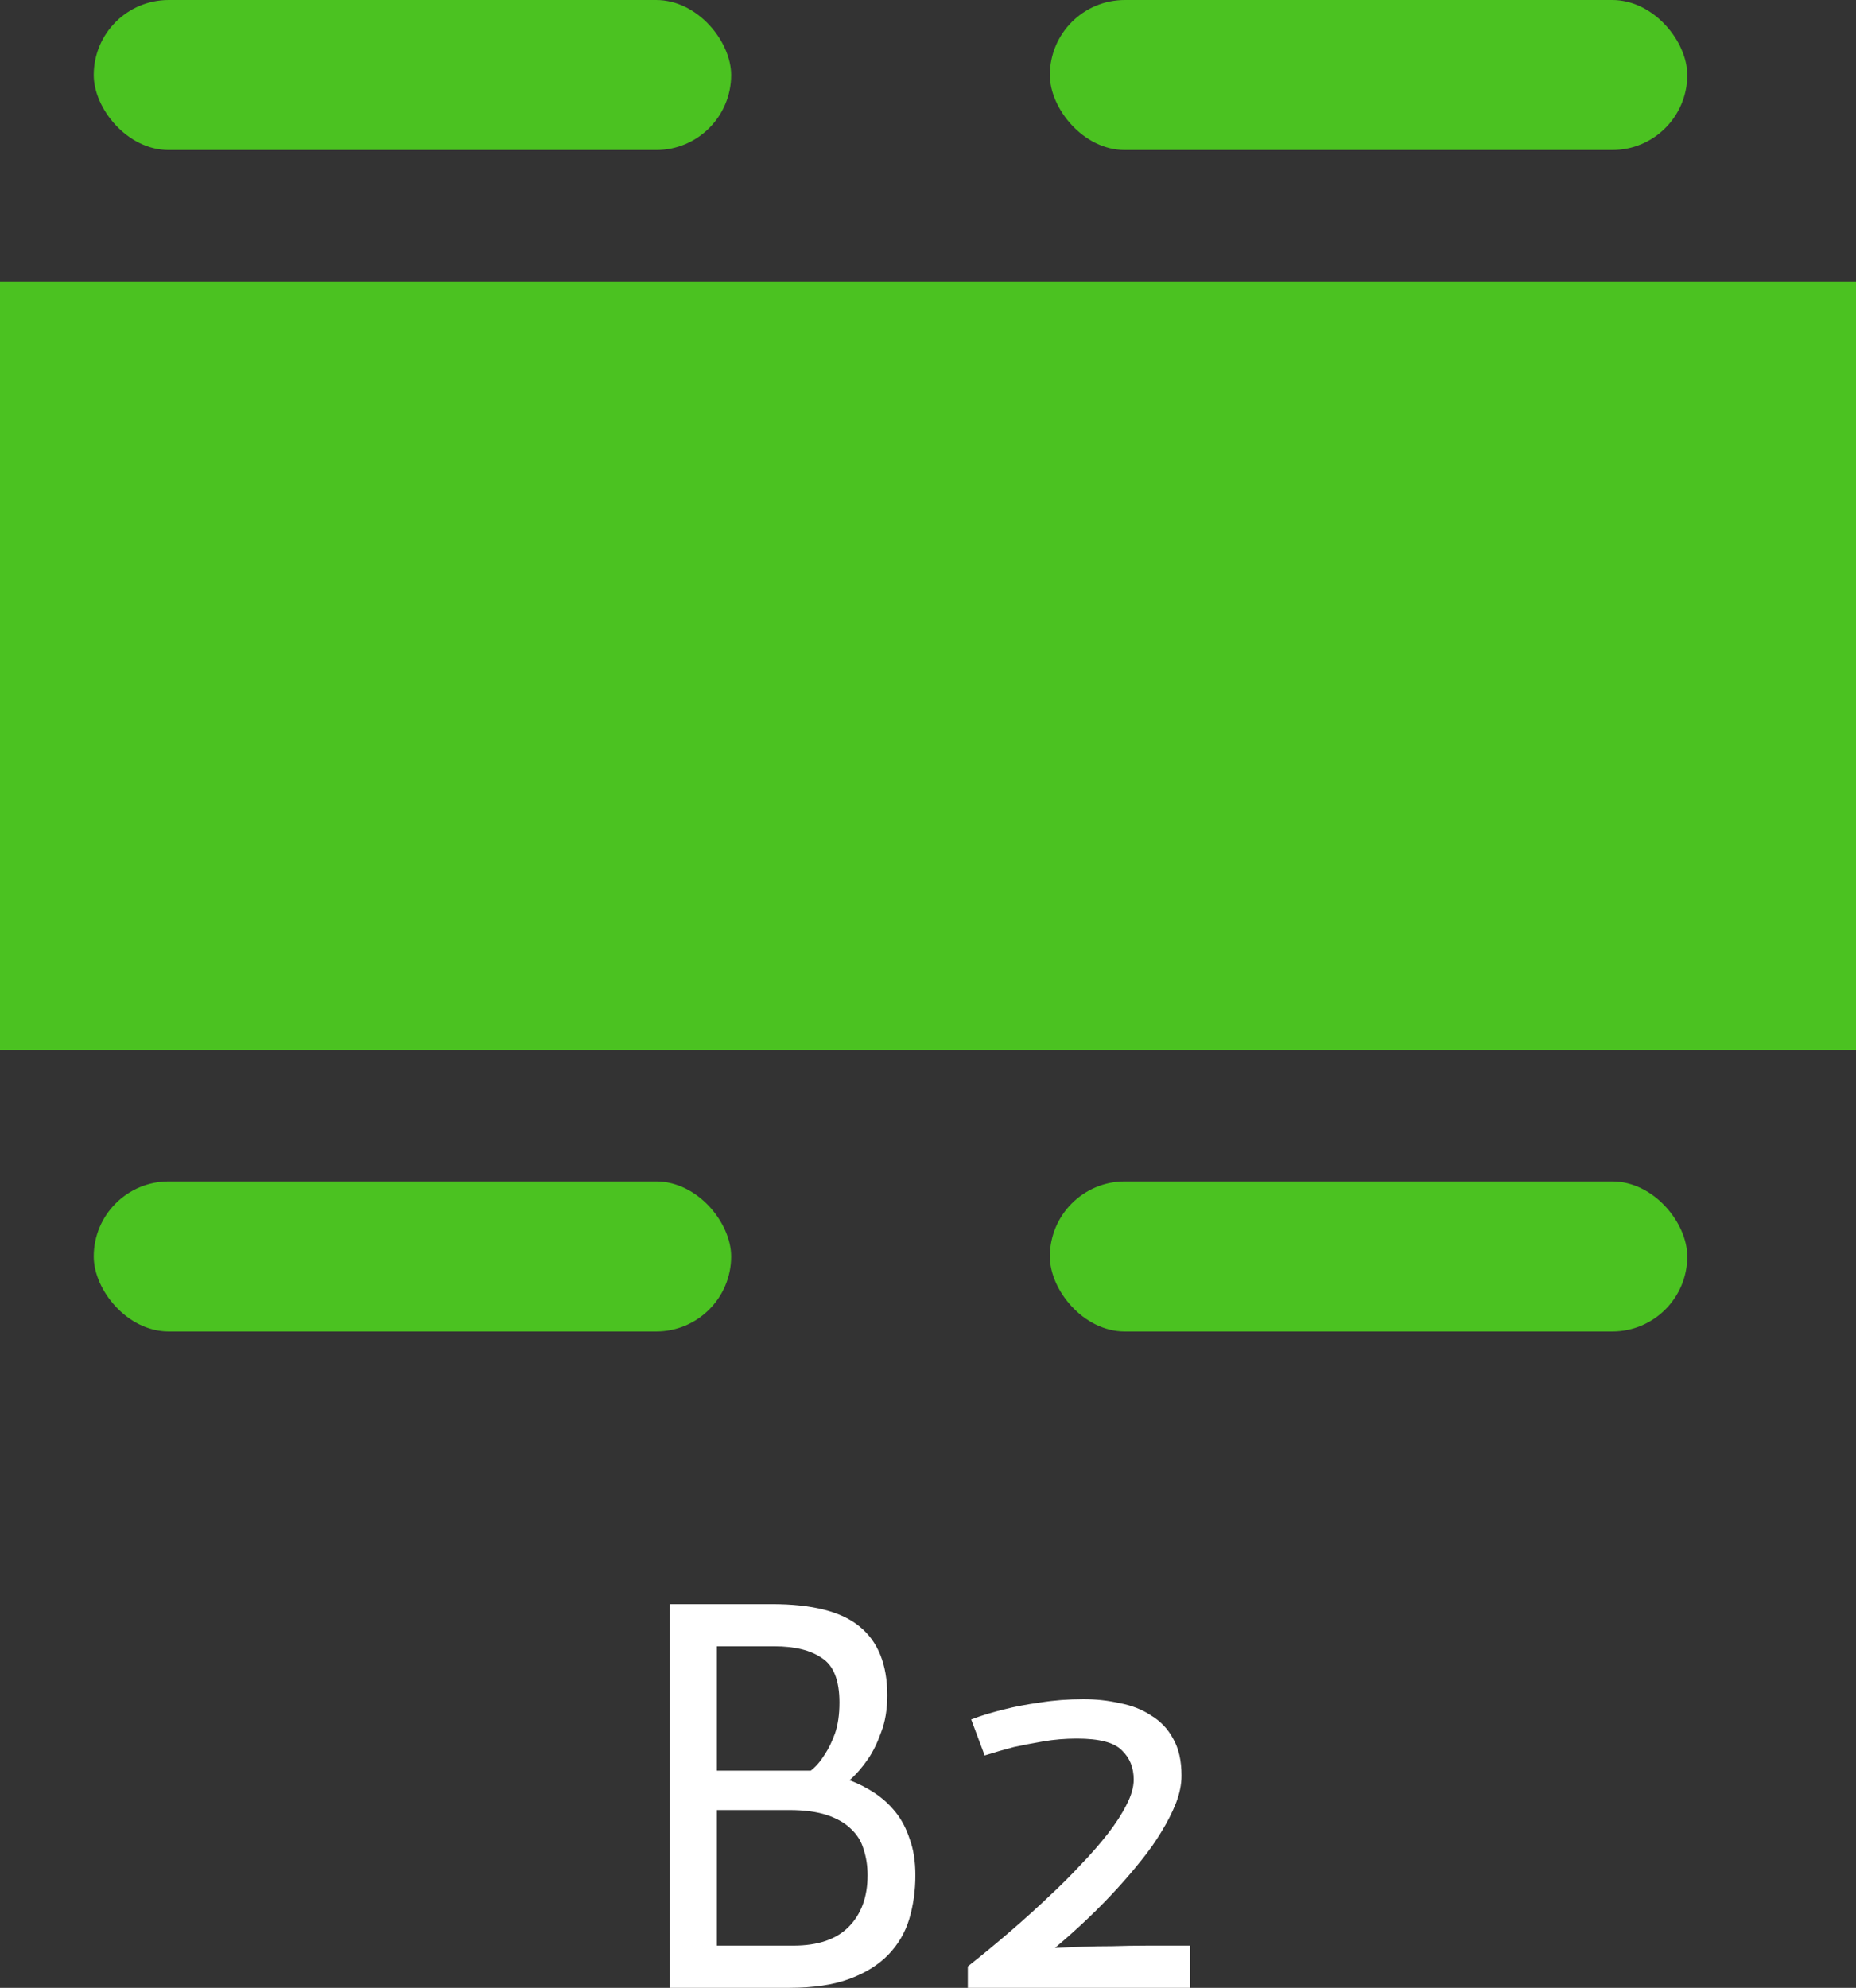 <svg width="99" height="106" viewBox="0 0 99 106" fill="none" xmlns="http://www.w3.org/2000/svg">
<rect x="0" y="0" width="99" height="106" fill="#333333" stroke="none"/>
<rect y="15" width="99" height="41" fill="#4BC221"/>
<rect x="5" width="34" height="8" rx="4" fill="#4BC221"/>
<rect x="56" width="34" height="8" rx="4" fill="#4BC221"/>
<rect x="5" y="63" width="34" height="8" rx="4" fill="#4BC221"/>
<rect x="56" y="63" width="34" height="8" rx="4" fill="#4BC221"/>
<path d="M35.717 85.54H41.177C43.337 85.54 44.897 85.94 45.857 86.74C46.837 87.54 47.327 88.76 47.327 90.4C47.327 91.16 47.217 91.82 46.997 92.38C46.797 92.94 46.567 93.41 46.307 93.79C46.007 94.23 45.677 94.61 45.317 94.93C45.797 95.11 46.247 95.34 46.667 95.62C47.087 95.9 47.457 96.24 47.777 96.64C48.097 97.04 48.347 97.52 48.527 98.08C48.727 98.62 48.827 99.26 48.827 100C48.827 100.82 48.717 101.6 48.497 102.34C48.277 103.06 47.907 103.69 47.387 104.23C46.867 104.77 46.177 105.2 45.317 105.52C44.457 105.84 43.387 106 42.107 106H35.717V85.54ZM38.237 94.42H43.247C43.527 94.2 43.777 93.91 43.997 93.55C44.197 93.25 44.377 92.88 44.537 92.44C44.697 91.98 44.777 91.43 44.777 90.79C44.777 89.61 44.467 88.82 43.847 88.42C43.247 88 42.397 87.79 41.297 87.79H38.237V94.42ZM38.237 103.75H42.317C43.637 103.75 44.627 103.41 45.287 102.73C45.947 102.05 46.277 101.14 46.277 100C46.277 99.5 46.207 99.04 46.067 98.62C45.947 98.2 45.727 97.84 45.407 97.54C45.087 97.22 44.657 96.97 44.117 96.79C43.577 96.61 42.907 96.52 42.107 96.52H38.237V103.75ZM51.623 104.86C53.263 103.56 54.733 102.29 56.033 101.05C56.593 100.53 57.133 99.99 57.653 99.43C58.193 98.87 58.673 98.32 59.093 97.78C59.513 97.24 59.843 96.73 60.083 96.25C60.343 95.75 60.473 95.3 60.473 94.9C60.473 94.26 60.263 93.74 59.843 93.34C59.443 92.92 58.643 92.71 57.443 92.71C56.823 92.71 56.223 92.76 55.643 92.86C55.063 92.96 54.543 93.06 54.083 93.16C53.543 93.3 53.023 93.45 52.523 93.61L51.803 91.69C52.323 91.49 52.913 91.31 53.573 91.15C54.113 91.01 54.743 90.89 55.463 90.79C56.203 90.67 56.983 90.61 57.803 90.61C58.463 90.61 59.103 90.68 59.723 90.82C60.363 90.94 60.923 91.16 61.403 91.48C61.903 91.78 62.293 92.19 62.573 92.71C62.873 93.23 63.023 93.89 63.023 94.69C63.023 95.15 62.923 95.64 62.723 96.16C62.523 96.66 62.263 97.17 61.943 97.69C61.643 98.19 61.283 98.7 60.863 99.22C60.463 99.72 60.053 100.2 59.633 100.66C58.653 101.74 57.533 102.81 56.273 103.87C56.753 103.85 57.253 103.83 57.773 103.81C58.233 103.79 58.753 103.78 59.333 103.78C59.933 103.76 60.553 103.75 61.193 103.75H63.473V106H51.623V104.86Z" fill="white"/>
</svg>
